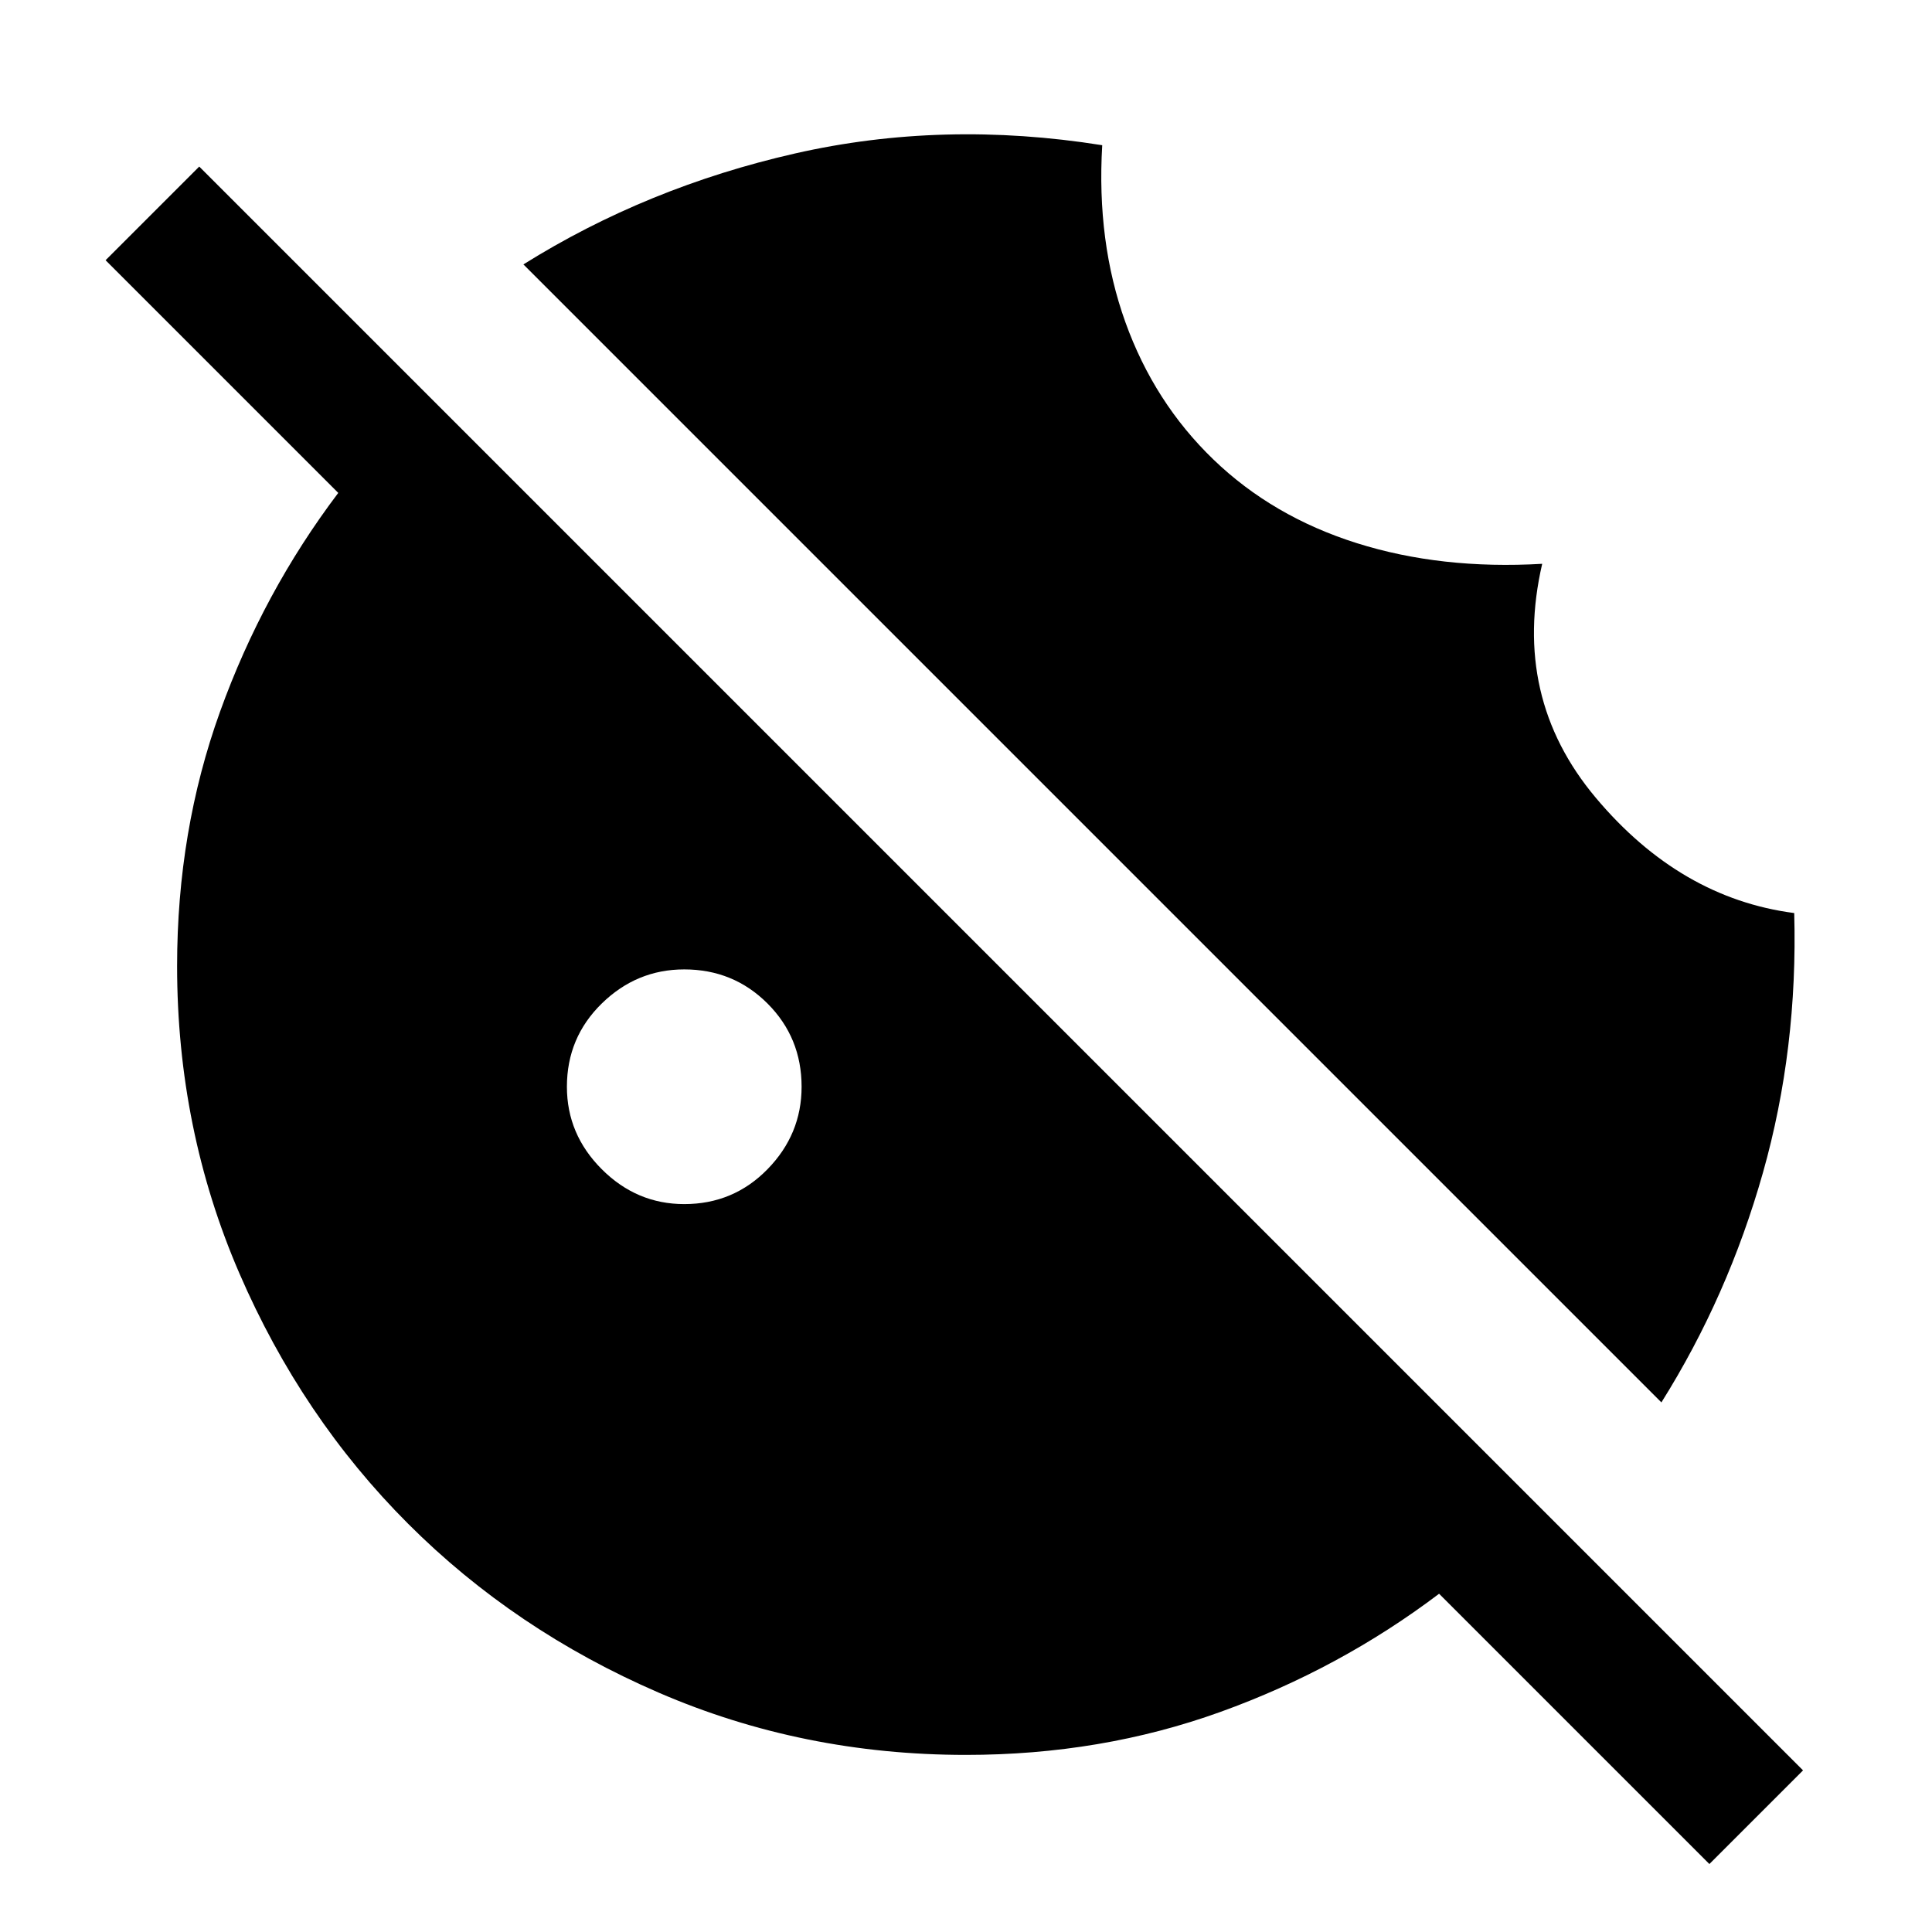 <svg xmlns="http://www.w3.org/2000/svg" height="24" viewBox="0 96 960 960" width="24"><path d="M825.539 792.846 260.077 227.385Q321.461 189 395 172.269t152.692-4.115q-2.846 48 11.5 87.923 14.347 39.923 43.77 68.269 29.423 28.346 71.231 41.539 41.807 13.192 92.115 10.269Q751 442.461 792.923 492.385q41.923 49.923 98.616 57.307 1.846 67.477-15.528 128.946-17.373 61.47-50.472 114.208ZM340 694.308q24.423 0 41.365-17.327 16.943-17.327 16.943-40.981 0-24.423-16.943-41.365-16.942-16.943-41.365-16.943-23.654 0-40.981 16.943-17.327 16.942-17.327 41.365 0 23.654 17.327 40.981T340 694.308Zm509.384 327.922L715.077 887.923q-49.462 37.385-108.682 58.731Q547.175 968 480 968q-81.179 0-152.711-30.943-71.532-30.943-124.468-83.878-52.935-52.936-83.878-124.468Q88 657.179 88 576q0-67.175 21.346-126.395t58.731-108.682L52.461 225.308 99 178.769l796.923 796.923-46.539 46.538Z"/></svg>